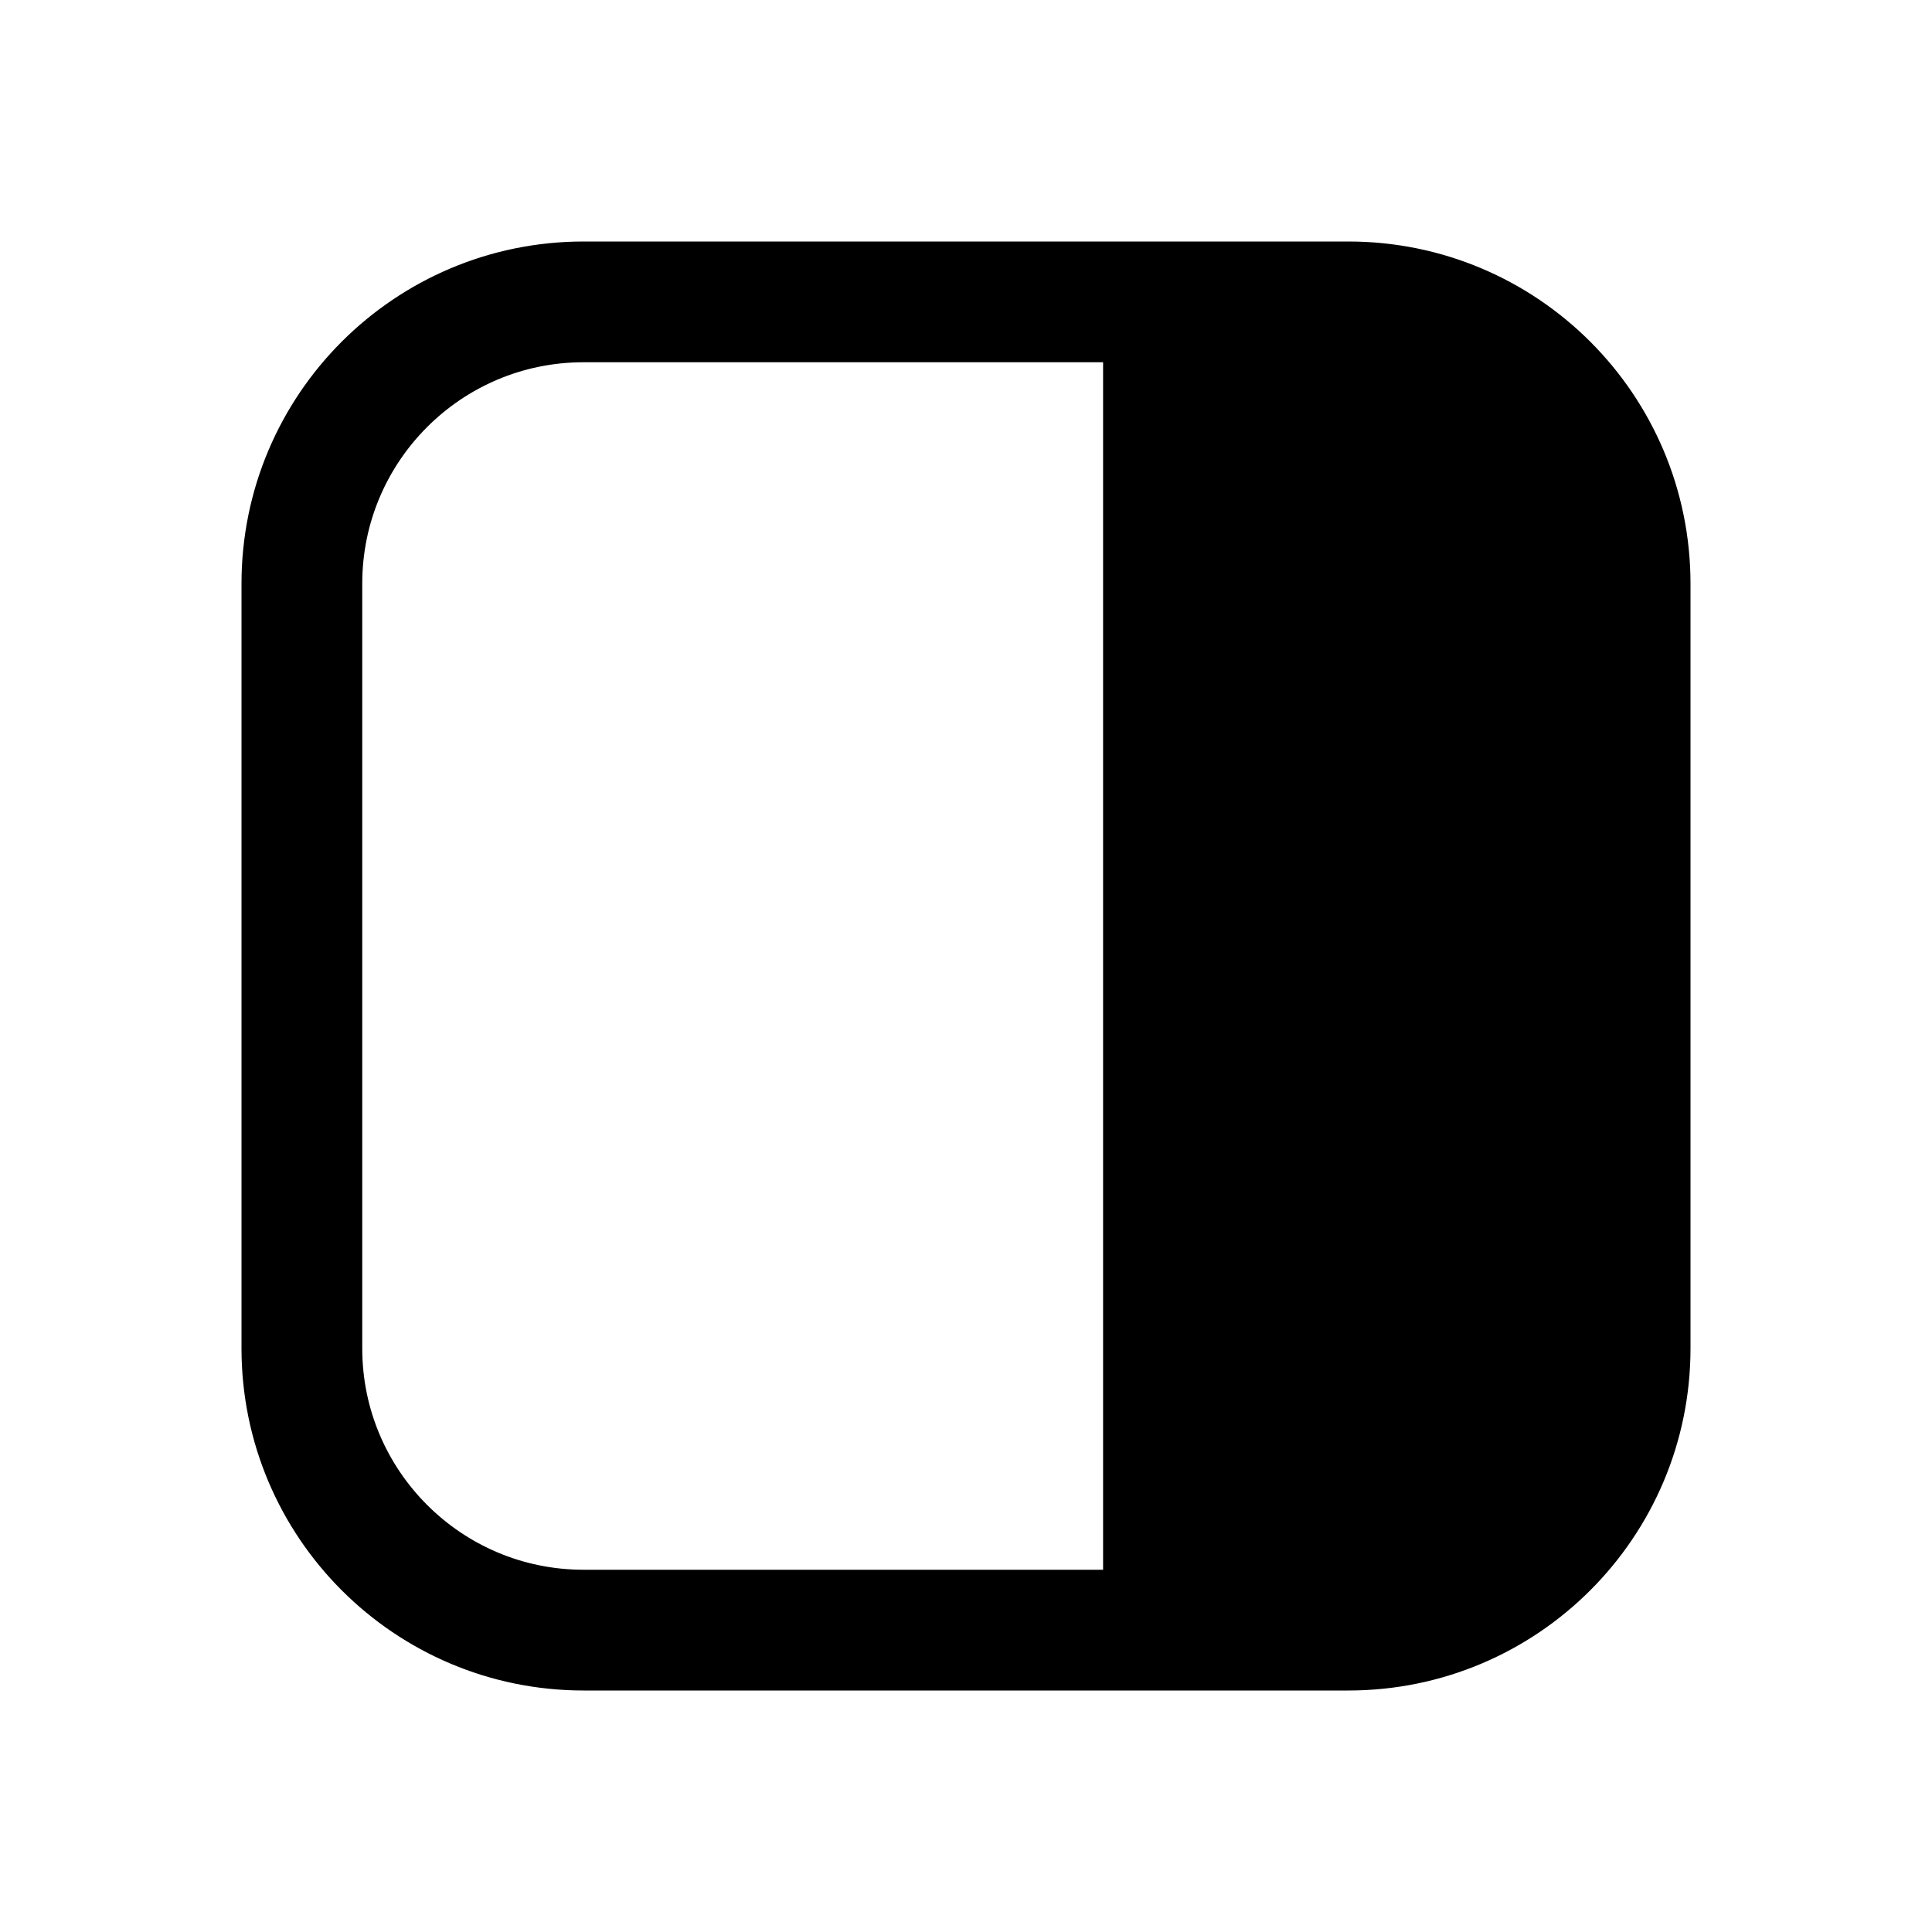 <svg width="24" height="24" viewBox="0 0 24 24" fill="none" xmlns="http://www.w3.org/2000/svg">
<path d="M16.75 3.75C18.683 3.75 20.25 5.317 20.25 7.25V16.75C20.25 18.683 18.683 20.25 16.75 20.25H14.453V3.75H16.75Z" fill="currentColor"/>
<path d="M14.453 3.75H16.75C18.683 3.75 20.25 5.317 20.25 7.25V16.75C20.25 18.683 18.683 20.25 16.75 20.25H14.453M14.453 3.75H7.25C5.317 3.75 3.75 5.317 3.75 7.25V16.75C3.75 18.683 5.317 20.25 7.25 20.25H14.453M14.453 3.75V20.25" stroke="currentColor" stroke-width="1.5" stroke-linecap="round" stroke-linejoin="round"/>
</svg>
